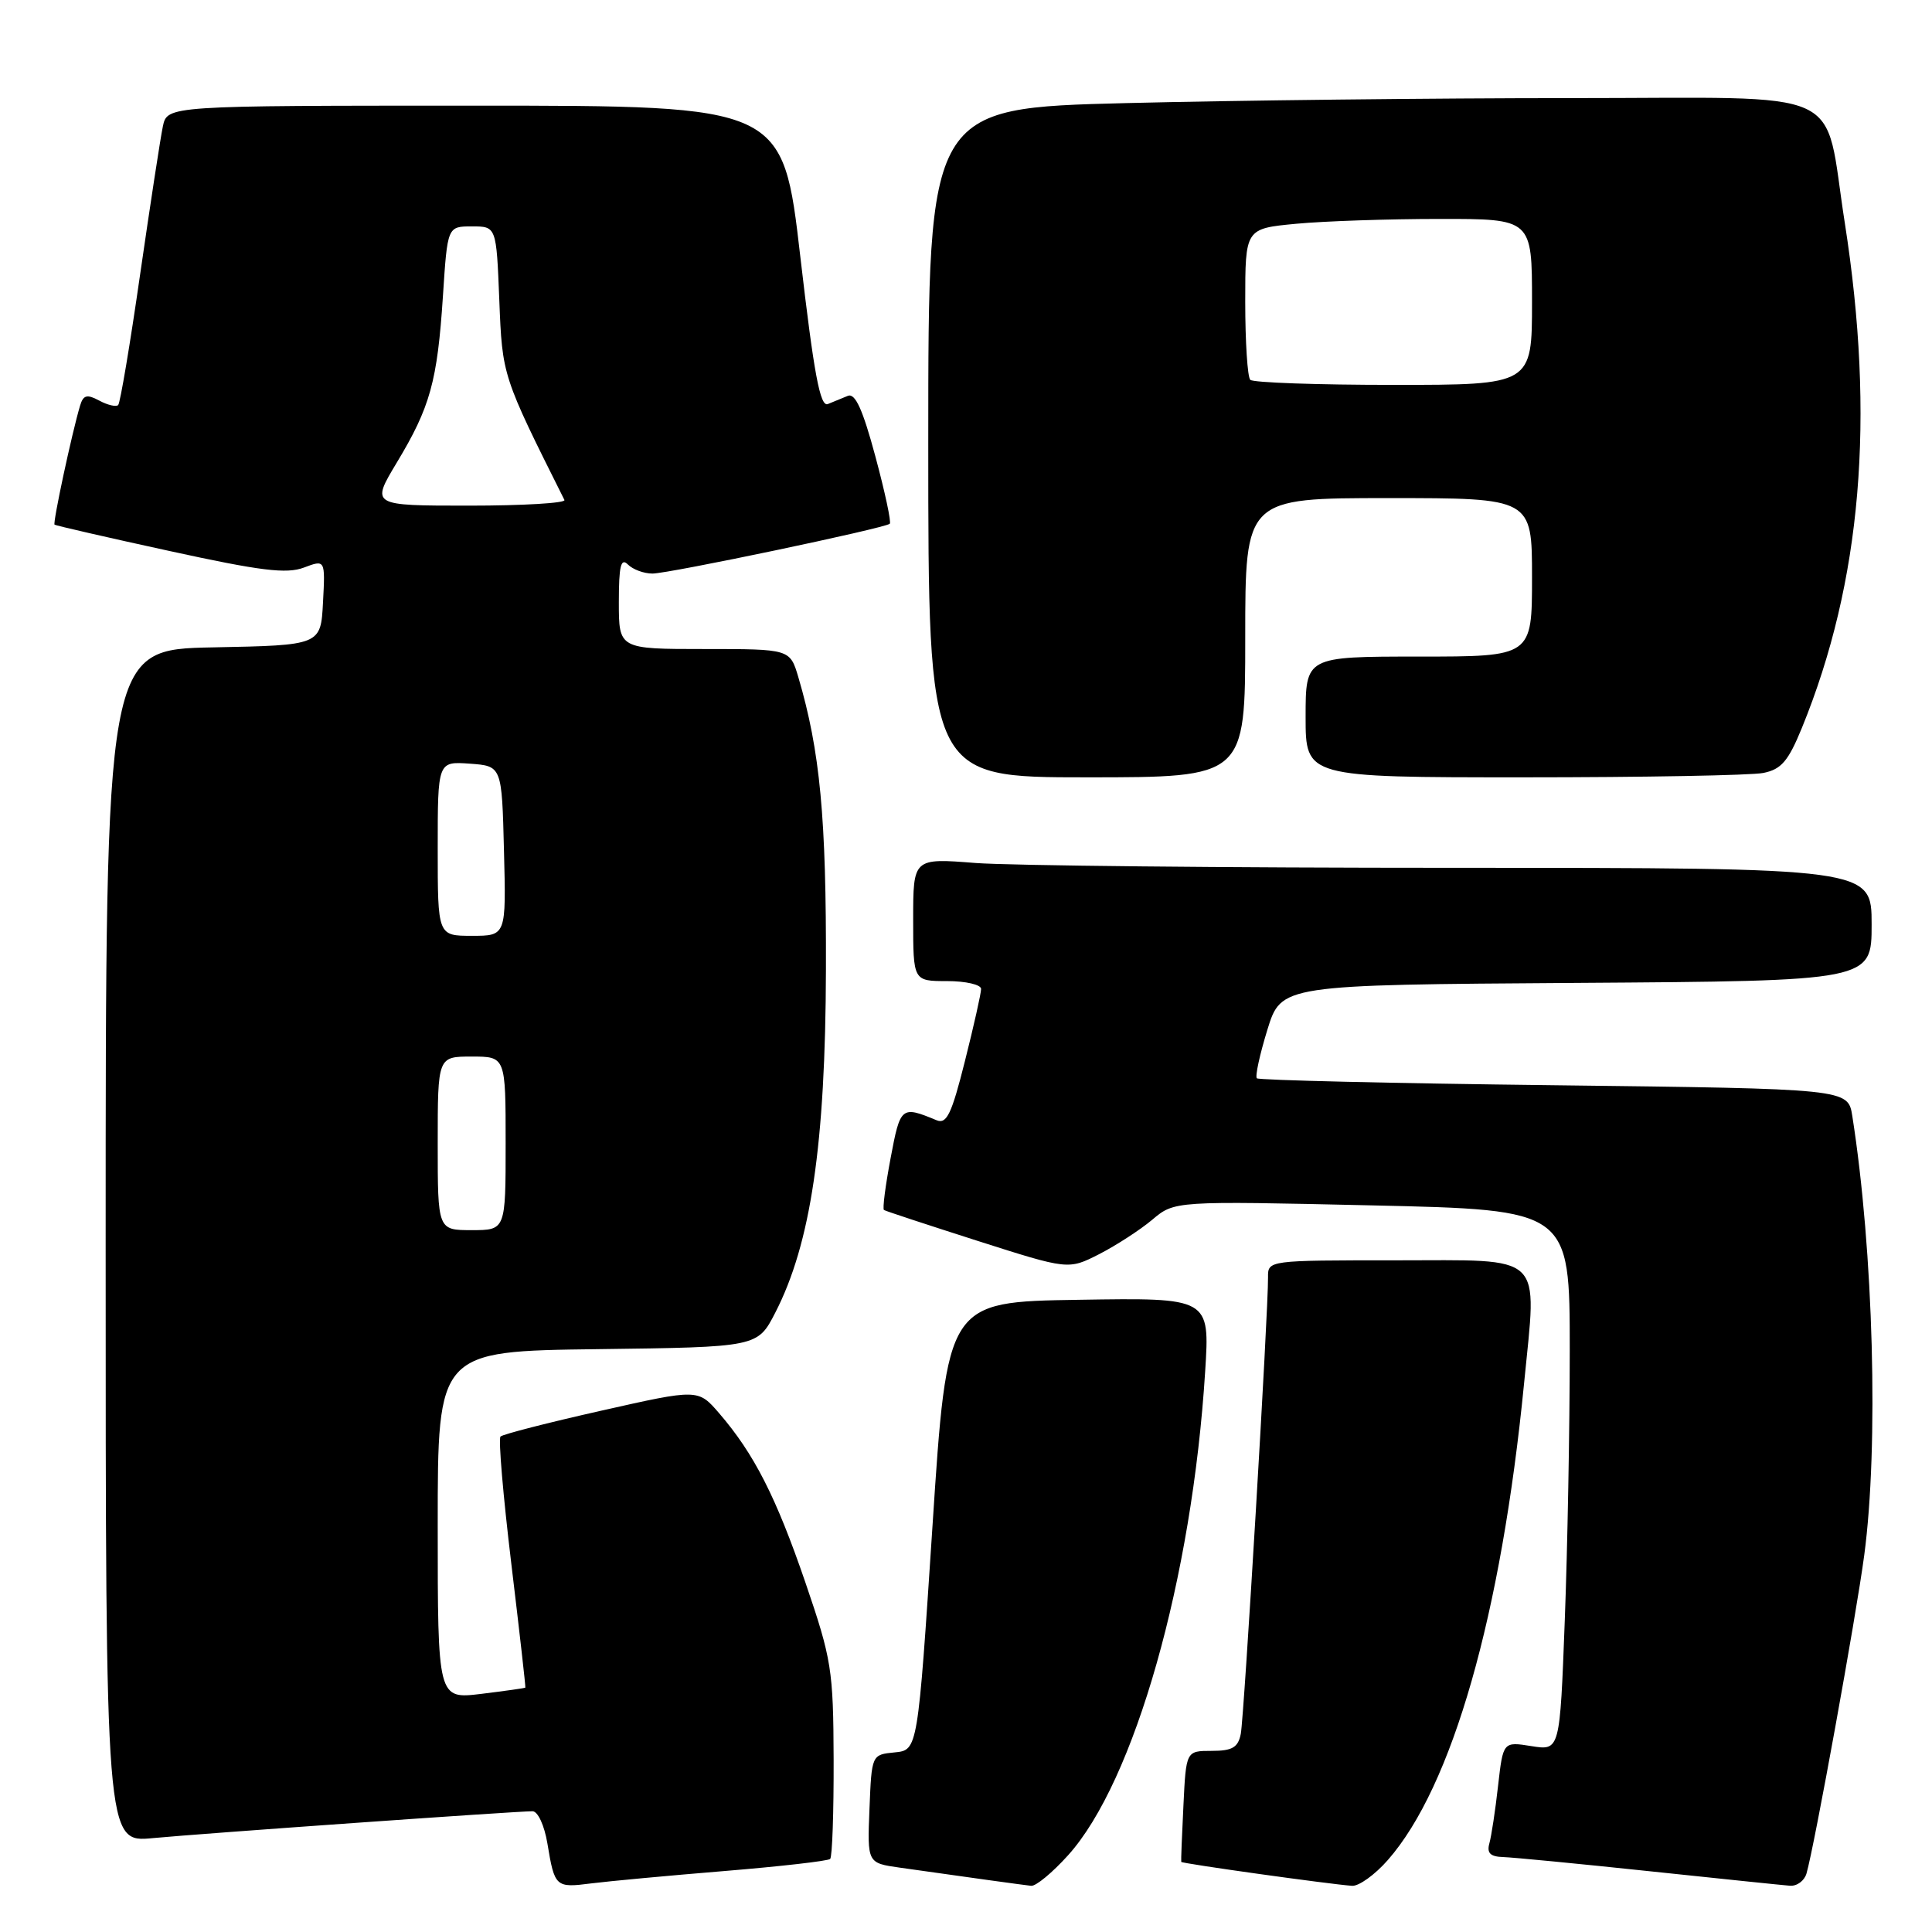 <?xml version="1.0" encoding="UTF-8" standalone="no"?>
<!DOCTYPE svg PUBLIC "-//W3C//DTD SVG 1.1//EN" "http://www.w3.org/Graphics/SVG/1.1/DTD/svg11.dtd" >
<svg xmlns="http://www.w3.org/2000/svg" xmlns:xlink="http://www.w3.org/1999/xlink" version="1.1" viewBox="0 0 256 256">
 <g >
 <path fill="currentColor"
d=" M 96.00 247.92 C 103.42 247.31 109.72 246.59 110.00 246.32 C 110.28 246.05 110.48 240.13 110.46 233.17 C 110.42 221.23 110.20 219.87 106.72 209.69 C 102.83 198.34 99.92 192.63 95.29 187.26 C 92.50 184.03 92.50 184.03 79.68 186.92 C 72.62 188.51 66.61 190.05 66.32 190.35 C 66.02 190.64 66.67 198.22 67.75 207.19 C 68.83 216.16 69.67 223.56 69.61 223.62 C 69.55 223.69 66.91 224.06 63.75 224.45 C 58.00 225.14 58.00 225.14 58.00 202.09 C 58.00 179.04 58.00 179.04 79.19 178.77 C 100.38 178.50 100.38 178.50 102.73 173.93 C 107.43 164.79 109.38 151.64 109.44 128.50 C 109.50 108.35 108.67 99.53 105.79 89.75 C 104.68 86.00 104.68 86.00 93.34 86.00 C 82.00 86.00 82.00 86.00 82.00 79.80 C 82.00 74.98 82.27 73.87 83.20 74.80 C 83.86 75.46 85.32 76.00 86.45 76.00 C 88.64 76.00 117.23 70.00 117.90 69.40 C 118.12 69.20 117.26 65.18 115.99 60.47 C 114.32 54.26 113.32 52.06 112.35 52.45 C 111.61 52.75 110.41 53.24 109.69 53.54 C 108.67 53.95 107.85 49.54 106.05 34.04 C 103.73 14.00 103.73 14.00 62.95 14.00 C 22.16 14.00 22.16 14.00 21.58 16.75 C 21.26 18.26 19.91 27.08 18.57 36.34 C 17.24 45.61 15.93 53.40 15.66 53.67 C 15.39 53.94 14.26 53.68 13.15 53.08 C 11.52 52.21 11.04 52.33 10.61 53.75 C 9.52 57.41 6.97 69.30 7.23 69.52 C 7.38 69.64 14.23 71.22 22.46 73.01 C 34.53 75.65 37.97 76.07 40.26 75.21 C 43.10 74.14 43.10 74.14 42.80 79.82 C 42.50 85.50 42.50 85.50 28.25 85.78 C 14.00 86.05 14.00 86.05 14.00 165.11 C 14.00 244.16 14.00 244.16 20.25 243.56 C 26.68 242.95 68.31 240.00 70.56 240.00 C 71.27 240.00 72.13 241.87 72.53 244.25 C 73.49 250.05 73.61 250.17 78.34 249.56 C 80.63 249.27 88.58 248.53 96.00 247.92 Z  M 141.51 245.85 C 150.33 236.09 157.97 209.14 159.69 181.73 C 160.31 171.95 160.31 171.95 142.90 172.23 C 125.50 172.50 125.50 172.50 123.56 202.20 C 121.61 231.90 121.61 231.90 118.56 232.20 C 115.50 232.50 115.50 232.50 115.21 239.68 C 114.92 246.86 114.92 246.86 119.21 247.47 C 128.41 248.78 135.55 249.76 136.63 249.88 C 137.26 249.95 139.45 248.13 141.51 245.85 Z  M 183.89 246.47 C 192.43 236.75 198.93 214.00 201.95 183.28 C 203.66 165.80 204.92 167.00 184.89 167.00 C 168.03 167.00 168.00 167.00 168.02 169.25 C 168.07 173.59 164.85 227.52 164.41 229.75 C 164.05 231.55 163.29 232.00 160.56 232.00 C 157.16 232.00 157.16 232.00 156.81 239.25 C 156.61 243.24 156.48 246.60 156.52 246.71 C 156.59 246.93 176.12 249.66 179.15 249.88 C 180.05 249.95 182.19 248.41 183.89 246.47 Z  M 239.37 248.25 C 240.41 244.67 245.94 214.20 247.02 206.08 C 248.95 191.61 248.25 165.74 245.44 147.88 C 244.87 144.27 244.87 144.27 205.94 143.80 C 184.52 143.55 166.80 143.13 166.54 142.88 C 166.29 142.63 166.92 139.74 167.93 136.46 C 169.77 130.50 169.77 130.50 208.89 130.24 C 248.00 129.98 248.00 129.98 248.00 122.49 C 248.00 115.00 248.00 115.00 192.75 114.99 C 162.36 114.99 133.79 114.70 129.25 114.35 C 121.00 113.70 121.00 113.70 121.00 121.85 C 121.00 130.00 121.00 130.00 125.50 130.00 C 127.97 130.00 130.00 130.47 130.00 131.04 C 130.00 131.61 129.04 135.91 127.86 140.59 C 126.10 147.61 125.44 148.99 124.11 148.44 C 119.42 146.50 119.30 146.59 118.01 153.46 C 117.32 157.11 116.92 160.20 117.13 160.33 C 117.33 160.47 122.91 162.30 129.53 164.42 C 141.56 168.26 141.56 168.26 145.65 166.18 C 147.89 165.03 151.06 162.98 152.68 161.62 C 155.63 159.13 155.63 159.13 181.81 159.72 C 208.00 160.31 208.00 160.31 208.00 178.91 C 208.00 189.13 207.70 205.26 207.34 214.74 C 206.69 231.97 206.69 231.97 202.93 231.37 C 199.17 230.77 199.17 230.77 198.50 236.64 C 198.14 239.86 197.62 243.29 197.35 244.25 C 196.99 245.54 197.47 246.02 199.18 246.07 C 200.46 246.11 209.15 246.95 218.50 247.94 C 227.85 248.93 236.26 249.80 237.18 249.87 C 238.11 249.94 239.09 249.21 239.37 248.25 Z  M 165.00 84.50 C 165.00 66.00 165.00 66.00 184.00 66.00 C 203.00 66.00 203.00 66.00 203.00 76.50 C 203.00 87.00 203.00 87.00 188.00 87.00 C 173.00 87.00 173.00 87.00 173.00 95.00 C 173.00 103.00 173.00 103.00 201.88 103.00 C 217.76 103.00 232.06 102.74 233.65 102.42 C 236.03 101.94 236.95 100.87 238.76 96.45 C 246.66 77.09 248.50 55.43 244.44 29.50 C 241.57 11.20 245.52 13.00 208.20 13.00 C 190.22 13.00 163.69 13.30 149.25 13.66 C 123.00 14.32 123.00 14.32 123.00 58.66 C 123.00 103.00 123.00 103.00 144.00 103.00 C 165.00 103.00 165.00 103.00 165.00 84.50 Z  M 58.00 151.50 C 58.00 140.00 58.00 140.00 62.50 140.00 C 67.00 140.00 67.00 140.00 67.00 151.50 C 67.00 163.00 67.00 163.00 62.50 163.00 C 58.00 163.00 58.00 163.00 58.00 151.50 Z  M 58.00 112.44 C 58.00 100.89 58.00 100.89 62.25 101.19 C 66.50 101.50 66.50 101.50 66.78 112.75 C 67.07 124.00 67.07 124.00 62.53 124.00 C 58.00 124.00 58.00 124.00 58.00 112.44 Z  M 52.58 61.29 C 57.01 53.94 57.95 50.53 58.69 39.25 C 59.29 30.00 59.29 30.00 62.53 30.00 C 65.77 30.00 65.77 30.00 66.16 39.76 C 66.56 49.84 66.55 49.78 74.79 66.25 C 75.00 66.66 69.31 67.00 62.16 67.00 C 49.15 67.00 49.15 67.00 52.58 61.29 Z  M 165.67 50.33 C 165.30 49.97 165.00 45.31 165.00 39.98 C 165.00 30.29 165.00 30.29 171.75 29.65 C 175.46 29.30 184.01 29.01 190.75 29.01 C 203.00 29.00 203.00 29.00 203.00 40.00 C 203.00 51.00 203.00 51.00 184.67 51.00 C 174.58 51.00 166.03 50.70 165.67 50.33 Z "/>
</g>
</svg>